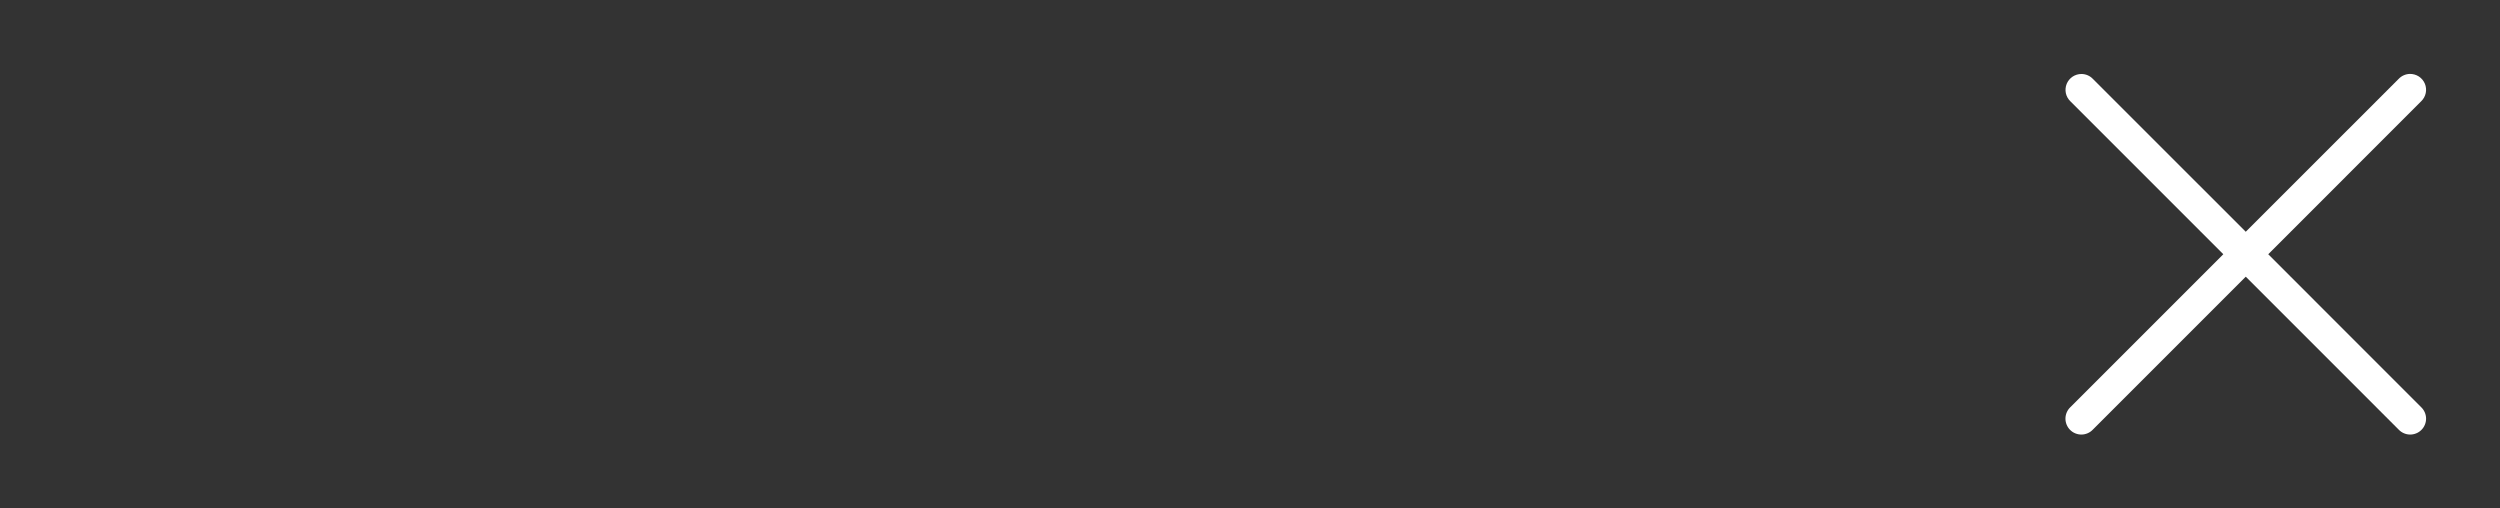 <svg width="118" height="24" viewBox="0 0 118 24" fill="none" xmlns="http://www.w3.org/2000/svg">
<rect x="0" y="0" width="118" height="24" fill="#333333" stroke="none"/>
<path d="M113.743 3.489C113.545 3.494 113.357 3.577 113.22 3.72L106 10.939L98.78 3.72C98.71 3.648 98.627 3.59 98.534 3.551C98.442 3.512 98.343 3.492 98.242 3.492C98.093 3.492 97.947 3.537 97.823 3.62C97.7 3.704 97.603 3.822 97.547 3.96C97.491 4.099 97.478 4.251 97.508 4.397C97.539 4.543 97.613 4.676 97.72 4.78L104.94 12L97.72 19.22C97.648 19.289 97.59 19.372 97.551 19.463C97.511 19.555 97.49 19.653 97.489 19.753C97.488 19.853 97.507 19.952 97.545 20.044C97.583 20.137 97.638 20.221 97.709 20.291C97.779 20.362 97.863 20.418 97.956 20.455C98.048 20.493 98.147 20.512 98.247 20.511C98.347 20.51 98.445 20.489 98.537 20.449C98.629 20.41 98.711 20.352 98.78 20.28L106 13.06L113.22 20.28C113.289 20.352 113.372 20.41 113.463 20.449C113.555 20.489 113.653 20.51 113.753 20.511C113.853 20.512 113.952 20.493 114.044 20.455C114.137 20.418 114.221 20.362 114.291 20.291C114.362 20.221 114.418 20.137 114.455 20.044C114.493 19.952 114.512 19.853 114.511 19.753C114.51 19.653 114.489 19.555 114.449 19.463C114.41 19.372 114.352 19.289 114.28 19.22L107.061 12L114.28 4.78C114.389 4.676 114.464 4.54 114.495 4.392C114.526 4.244 114.512 4.091 114.454 3.951C114.395 3.811 114.297 3.693 114.17 3.61C114.043 3.528 113.894 3.486 113.743 3.489Z" fill="white"/>
</svg>